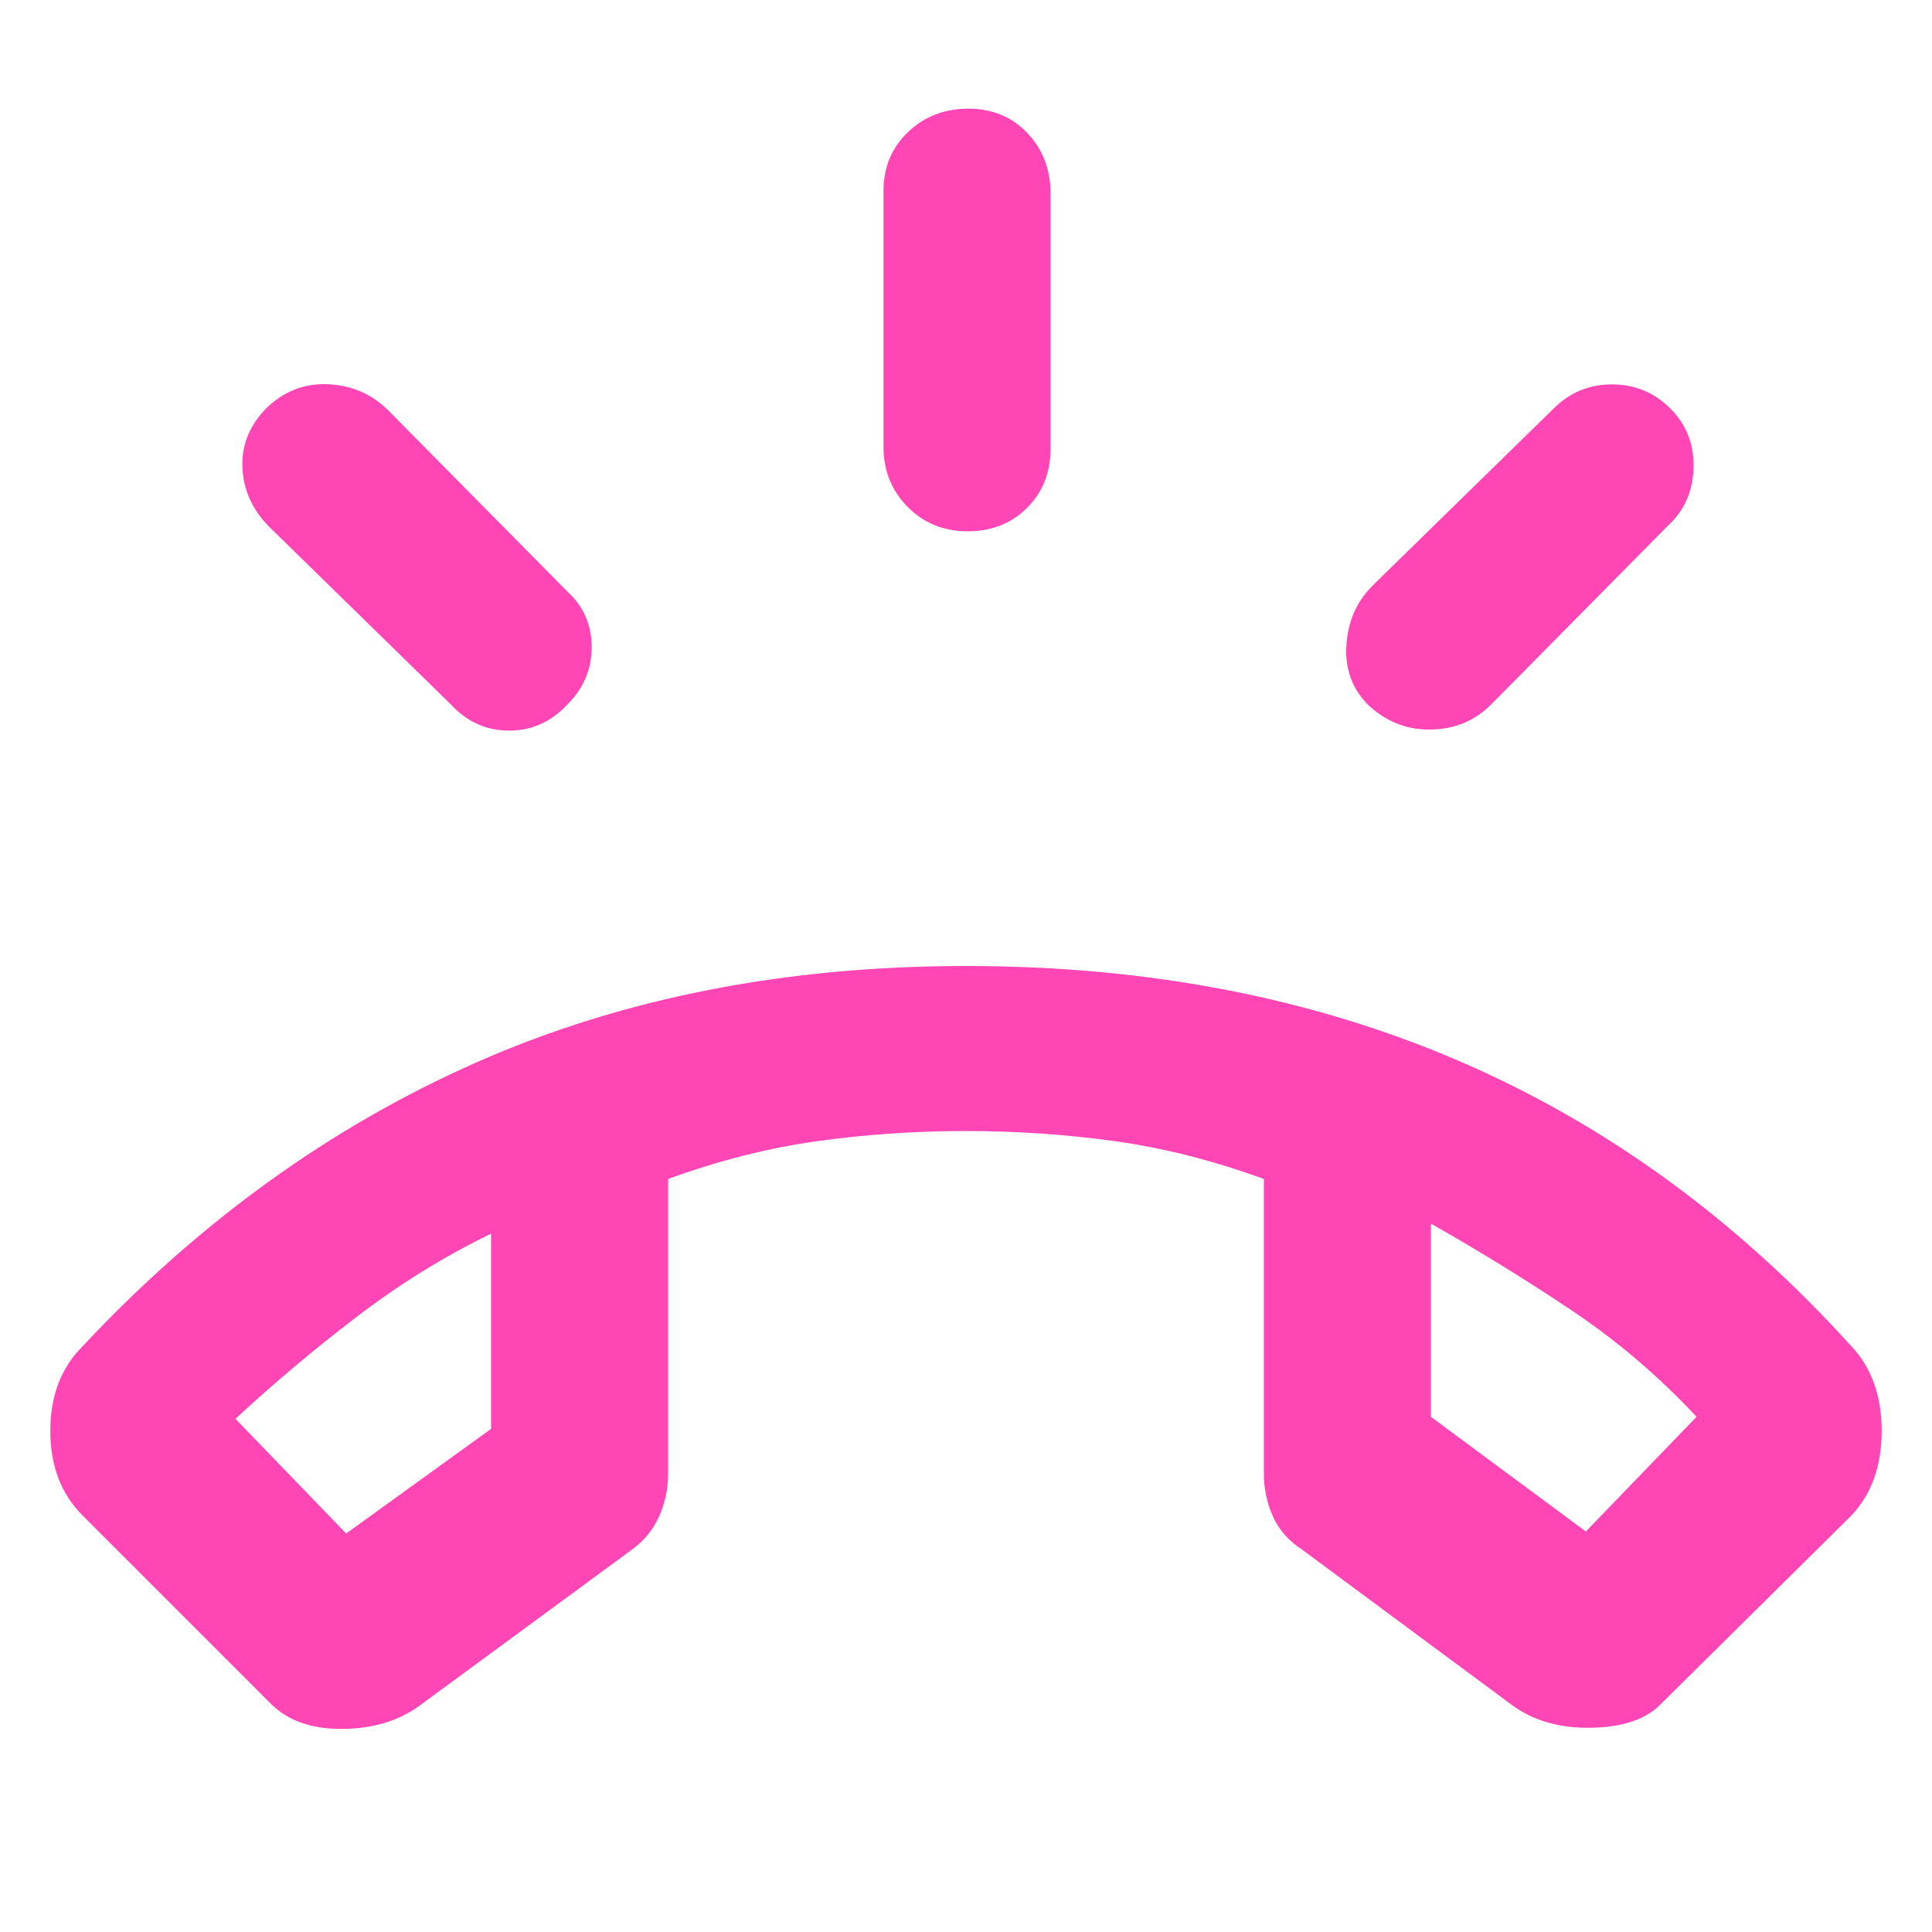 <svg xmlns="http://www.w3.org/2000/svg" height="48" viewBox="0 -960 960 960" width="48"><path fill="rgb(255, 70, 180)" d="M480.82-696Q463-696 451-708.13q-12-12.12-12-29.87v-127q0-17.75 12.18-29.38 12.17-11.62 30-11.62 17.82 0 29.32 12.12Q522-881.75 522-864v127q0 17.75-11.68 29.37Q498.65-696 480.82-696Zm199.79 87Q668-621 669-639t13-30l90-88q12-12 29-12t29 12q12 12 11.5 29.5T829-699l-88 89q-11.93 12-29.47 12.5-17.53.5-30.92-11.5ZM282-610q-12.2 13.08-29.1 13.04Q236-597 224-610l-90-88q-13-13-13.55-30.1-.56-17.09 12.9-30.04 13.12-11.95 30.39-10.9Q181-768 193-756l89 90q12 11 12 27.5T282-610ZM134-114l-93-93q-16-16-16-42t16-42q87-93 195.5-141T480-480q135 0 244.5 47T920-291q15 16 15 42t-15 42l-94 93q-11 12-35 12.5T751-113l-104-77q-10-6.5-14.5-16.5T628-228v-146.19Q590-388 553.7-393q-36.29-5-73.7-5-37.41 0-73.7 5-36.3 5-74.3 18.81V-228q0 11.5-4.5 21.5T314-190l-105.19 77.28q-15.81 11.72-39 11.8-23.18.07-35.81-13.08Zm110-233q-35 17-67 41.5T117-255l55 57 72-52v-97Zm467-5v96l77 57 55-57q-28-30-61.5-52.5T711-352Zm-467 5Zm467-5Z"/></svg>